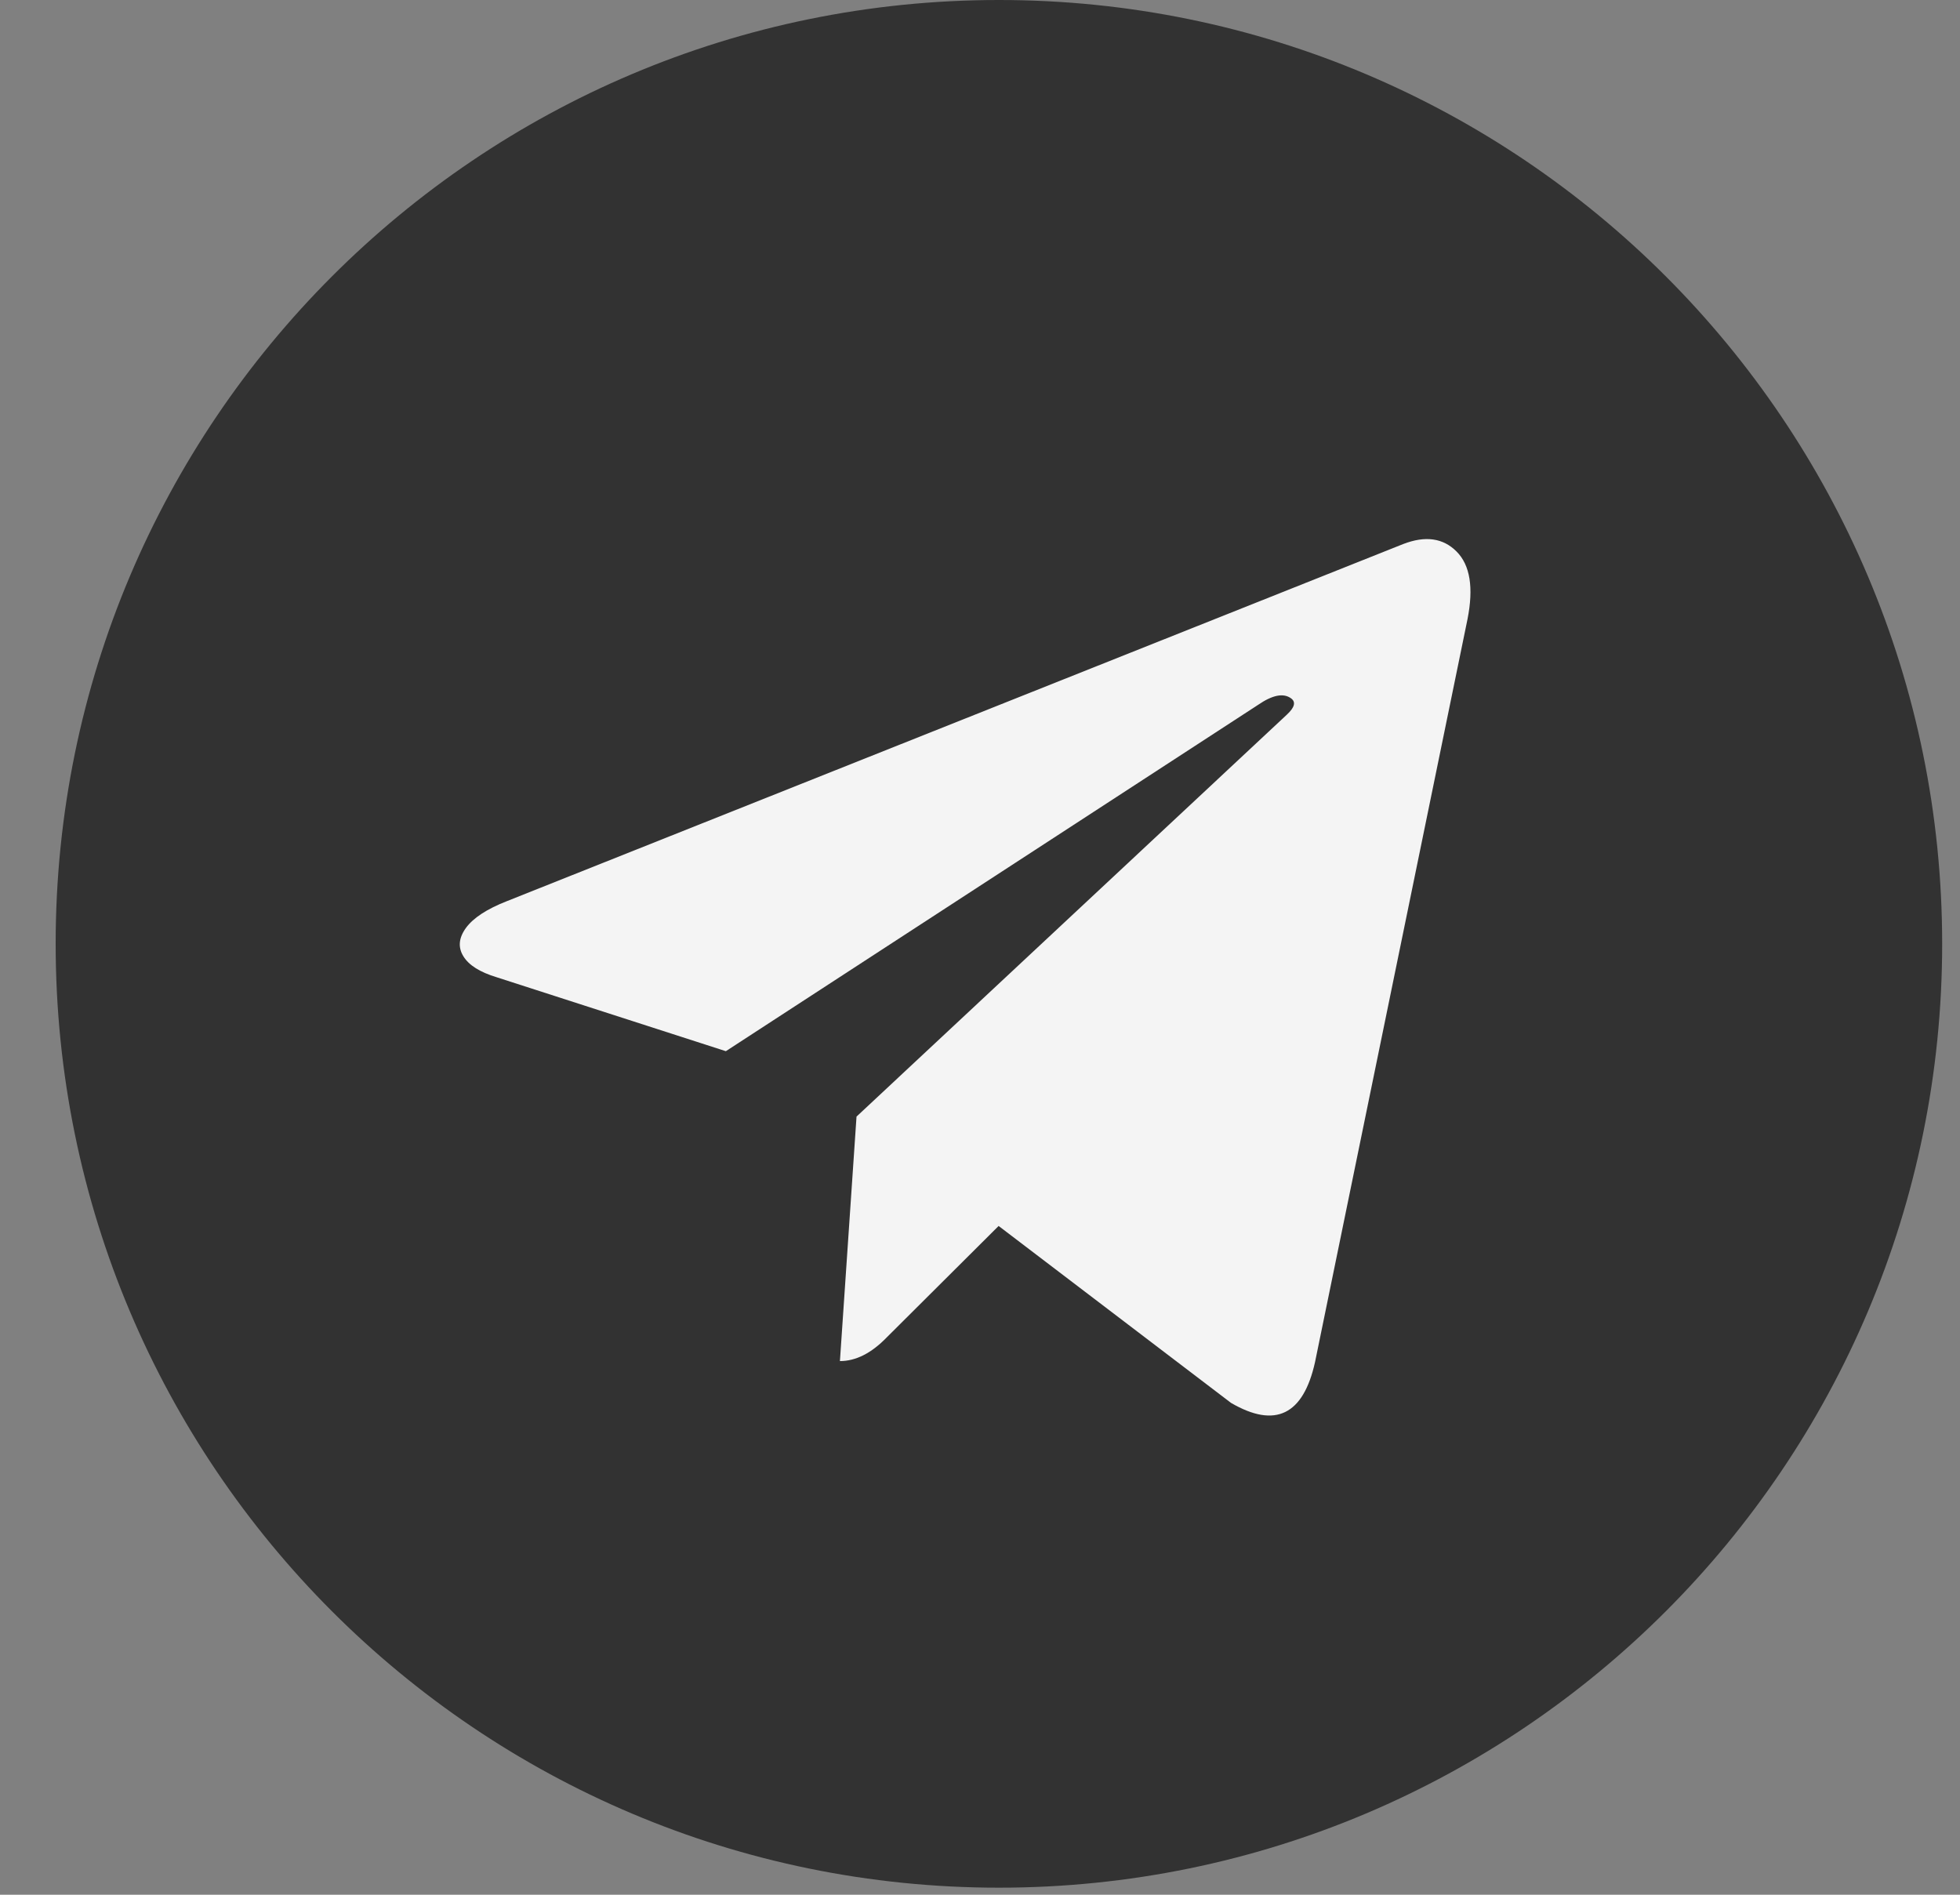 <svg width="30" height="29" viewBox="0 0 30 29" fill="none" xmlns="http://www.w3.org/2000/svg">
<rect x="0" y="0" width="30" height="29" fill="#808080" stroke="none"/>
<circle cx="15.352" cy="14.008" r="13.5" fill="#323232"/>
<path d="M20.128 20.848L22.462 9.476C22.557 8.995 22.502 8.65 22.295 8.442C22.089 8.234 21.816 8.196 21.477 8.327L7.76 13.792C7.453 13.912 7.244 14.049 7.132 14.202C7.021 14.355 7.008 14.5 7.093 14.637C7.177 14.774 7.347 14.88 7.601 14.957L11.11 16.089L19.255 10.789C19.477 10.636 19.646 10.603 19.763 10.69C19.837 10.745 19.816 10.827 19.699 10.936L13.11 17.09L12.856 20.832C13.1 20.832 13.338 20.711 13.571 20.471L15.285 18.764L18.842 21.472C19.519 21.866 19.948 21.658 20.128 20.848Z" fill="#F4F4F4"/>
<path d="M28.727 14.446C28.727 21.872 22.71 27.892 15.29 27.892C7.868 27.892 1.852 21.872 1.852 14.446C1.852 7.019 7.868 1 15.29 1C22.71 1 28.727 7.019 28.727 14.446Z" stroke="#323232" stroke-width="2"/>
</svg>
